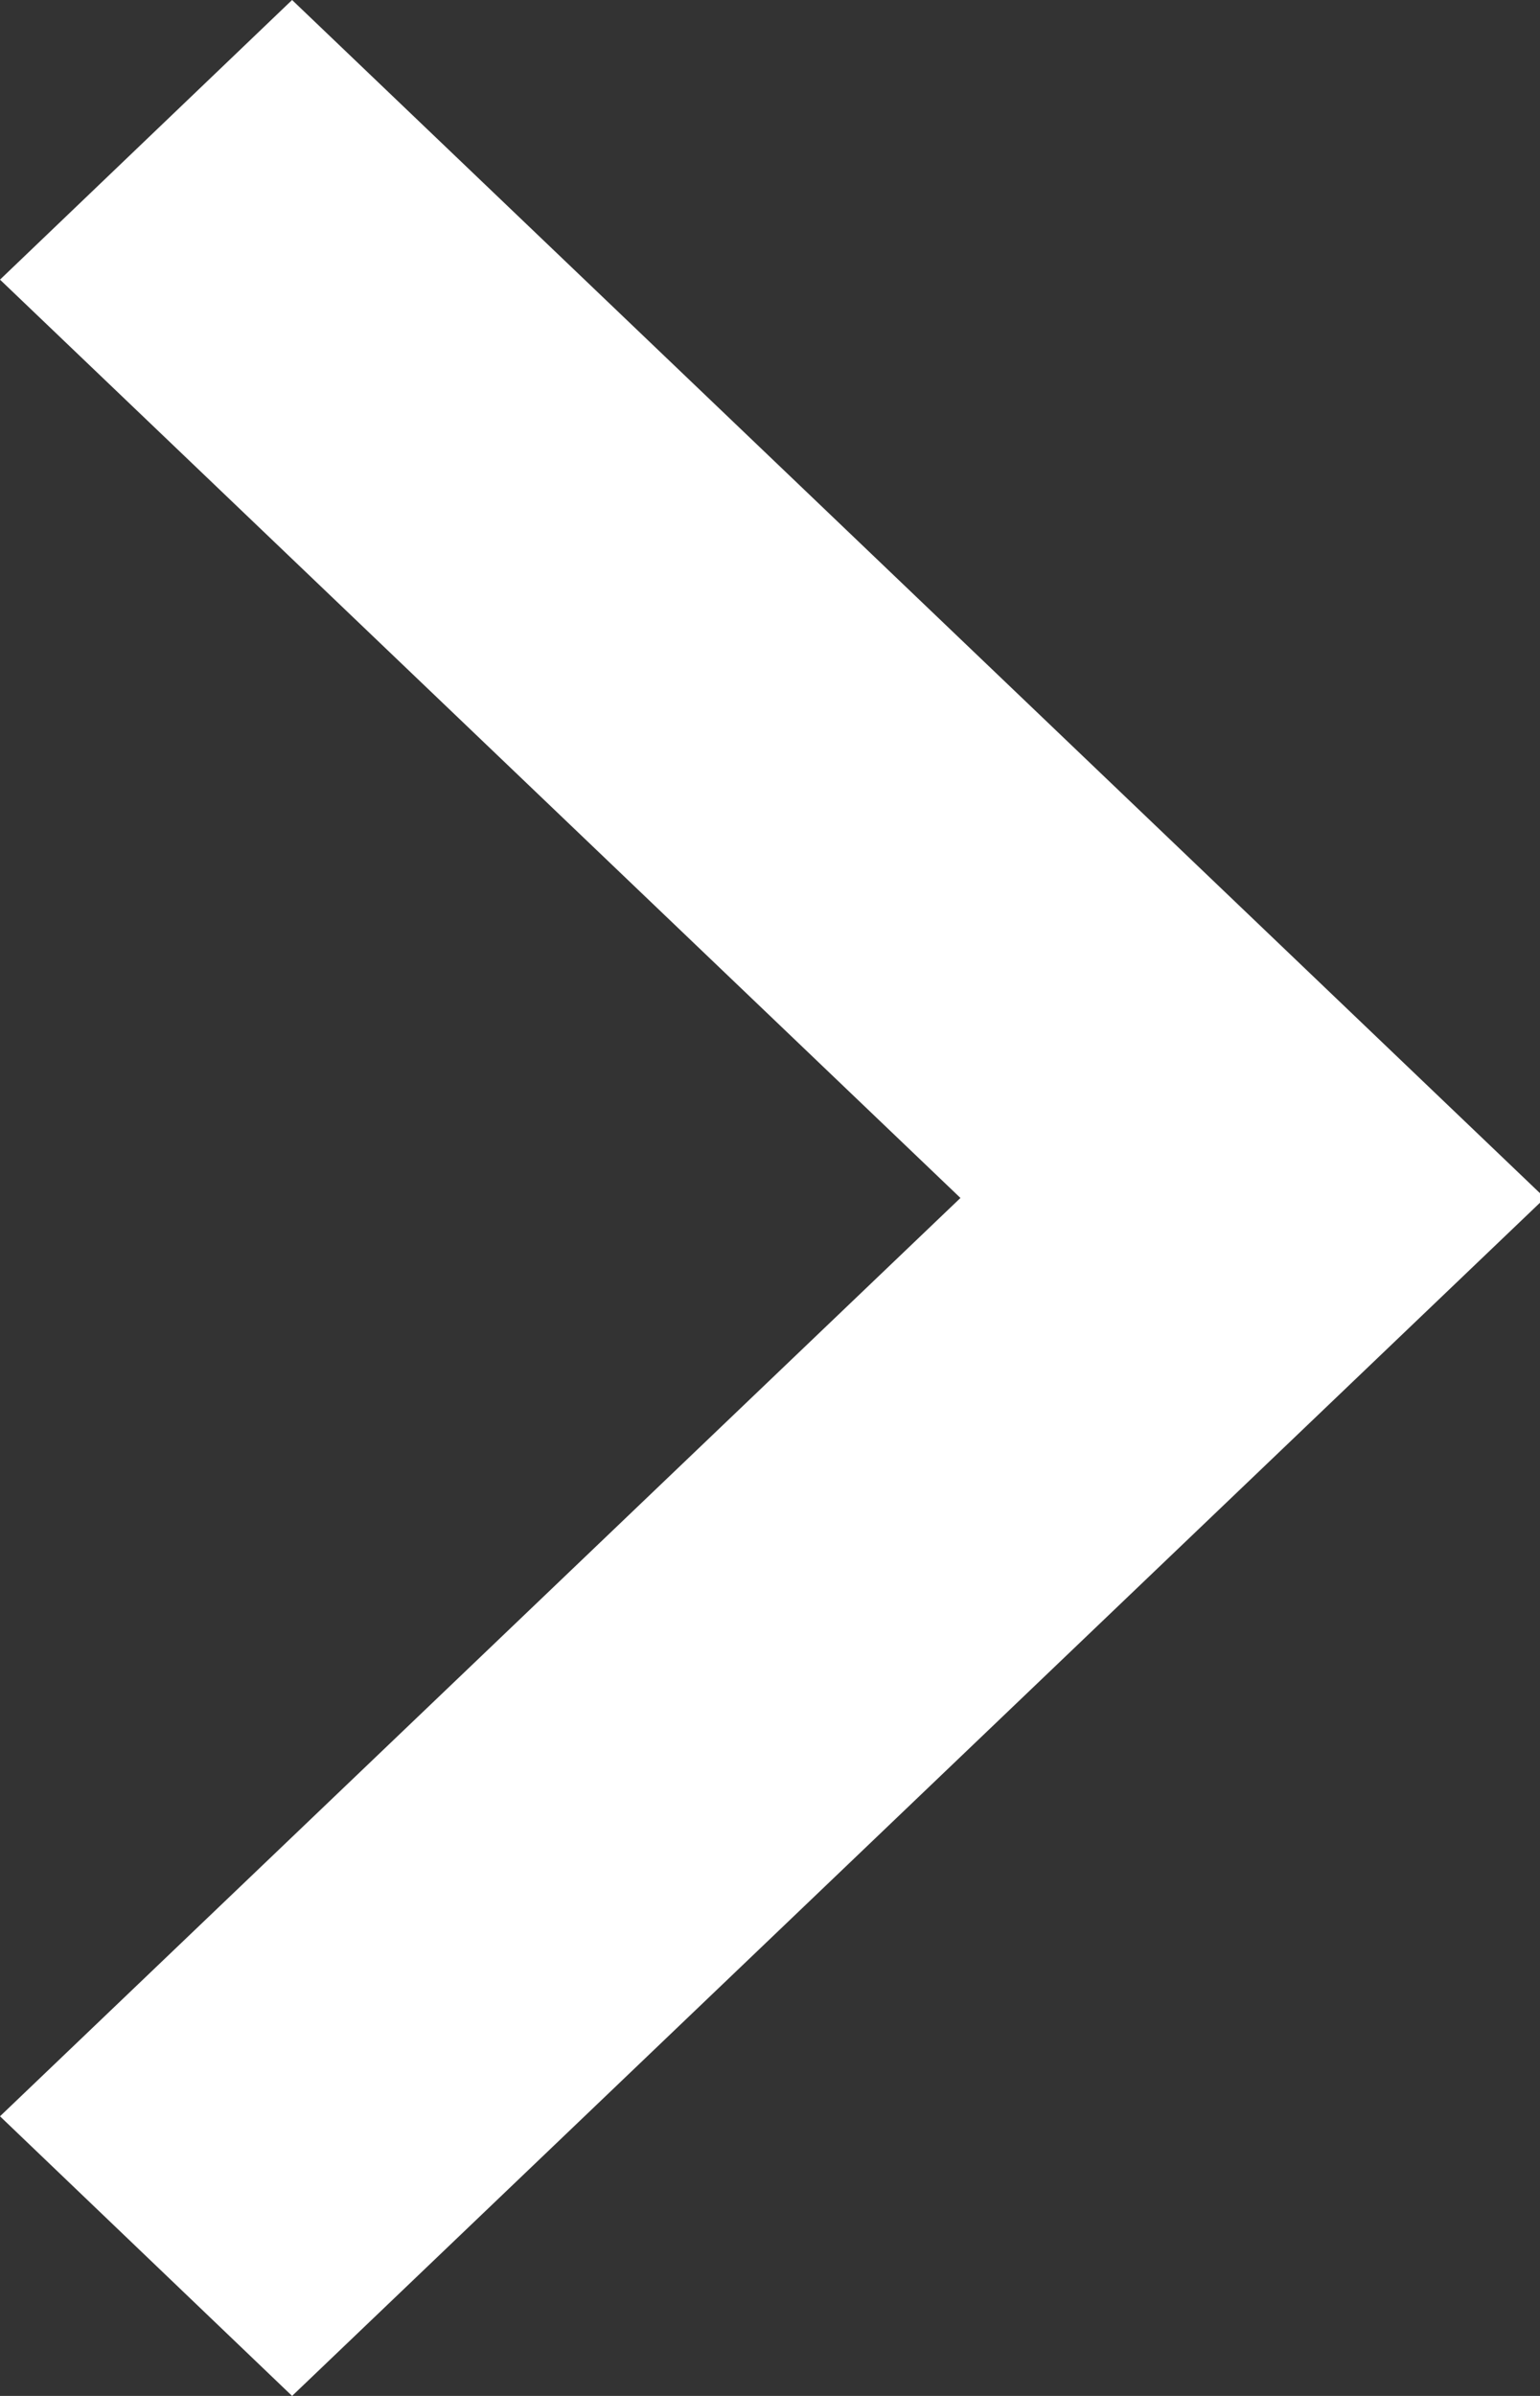<svg xmlns="http://www.w3.org/2000/svg" width="9" height="14" viewBox="0 0 9 14">
  <rect x="0" y="0" width="9" height="14" fill="#333333" stroke="none"/>
  <polygon fill="white" fill-rule="evenodd" points="1351.707 15 1350 16.634 1355.613 22 1350 27.366 1351.707 29 1359.029 22" transform="translate(-1350 -15)"/>
</svg>
